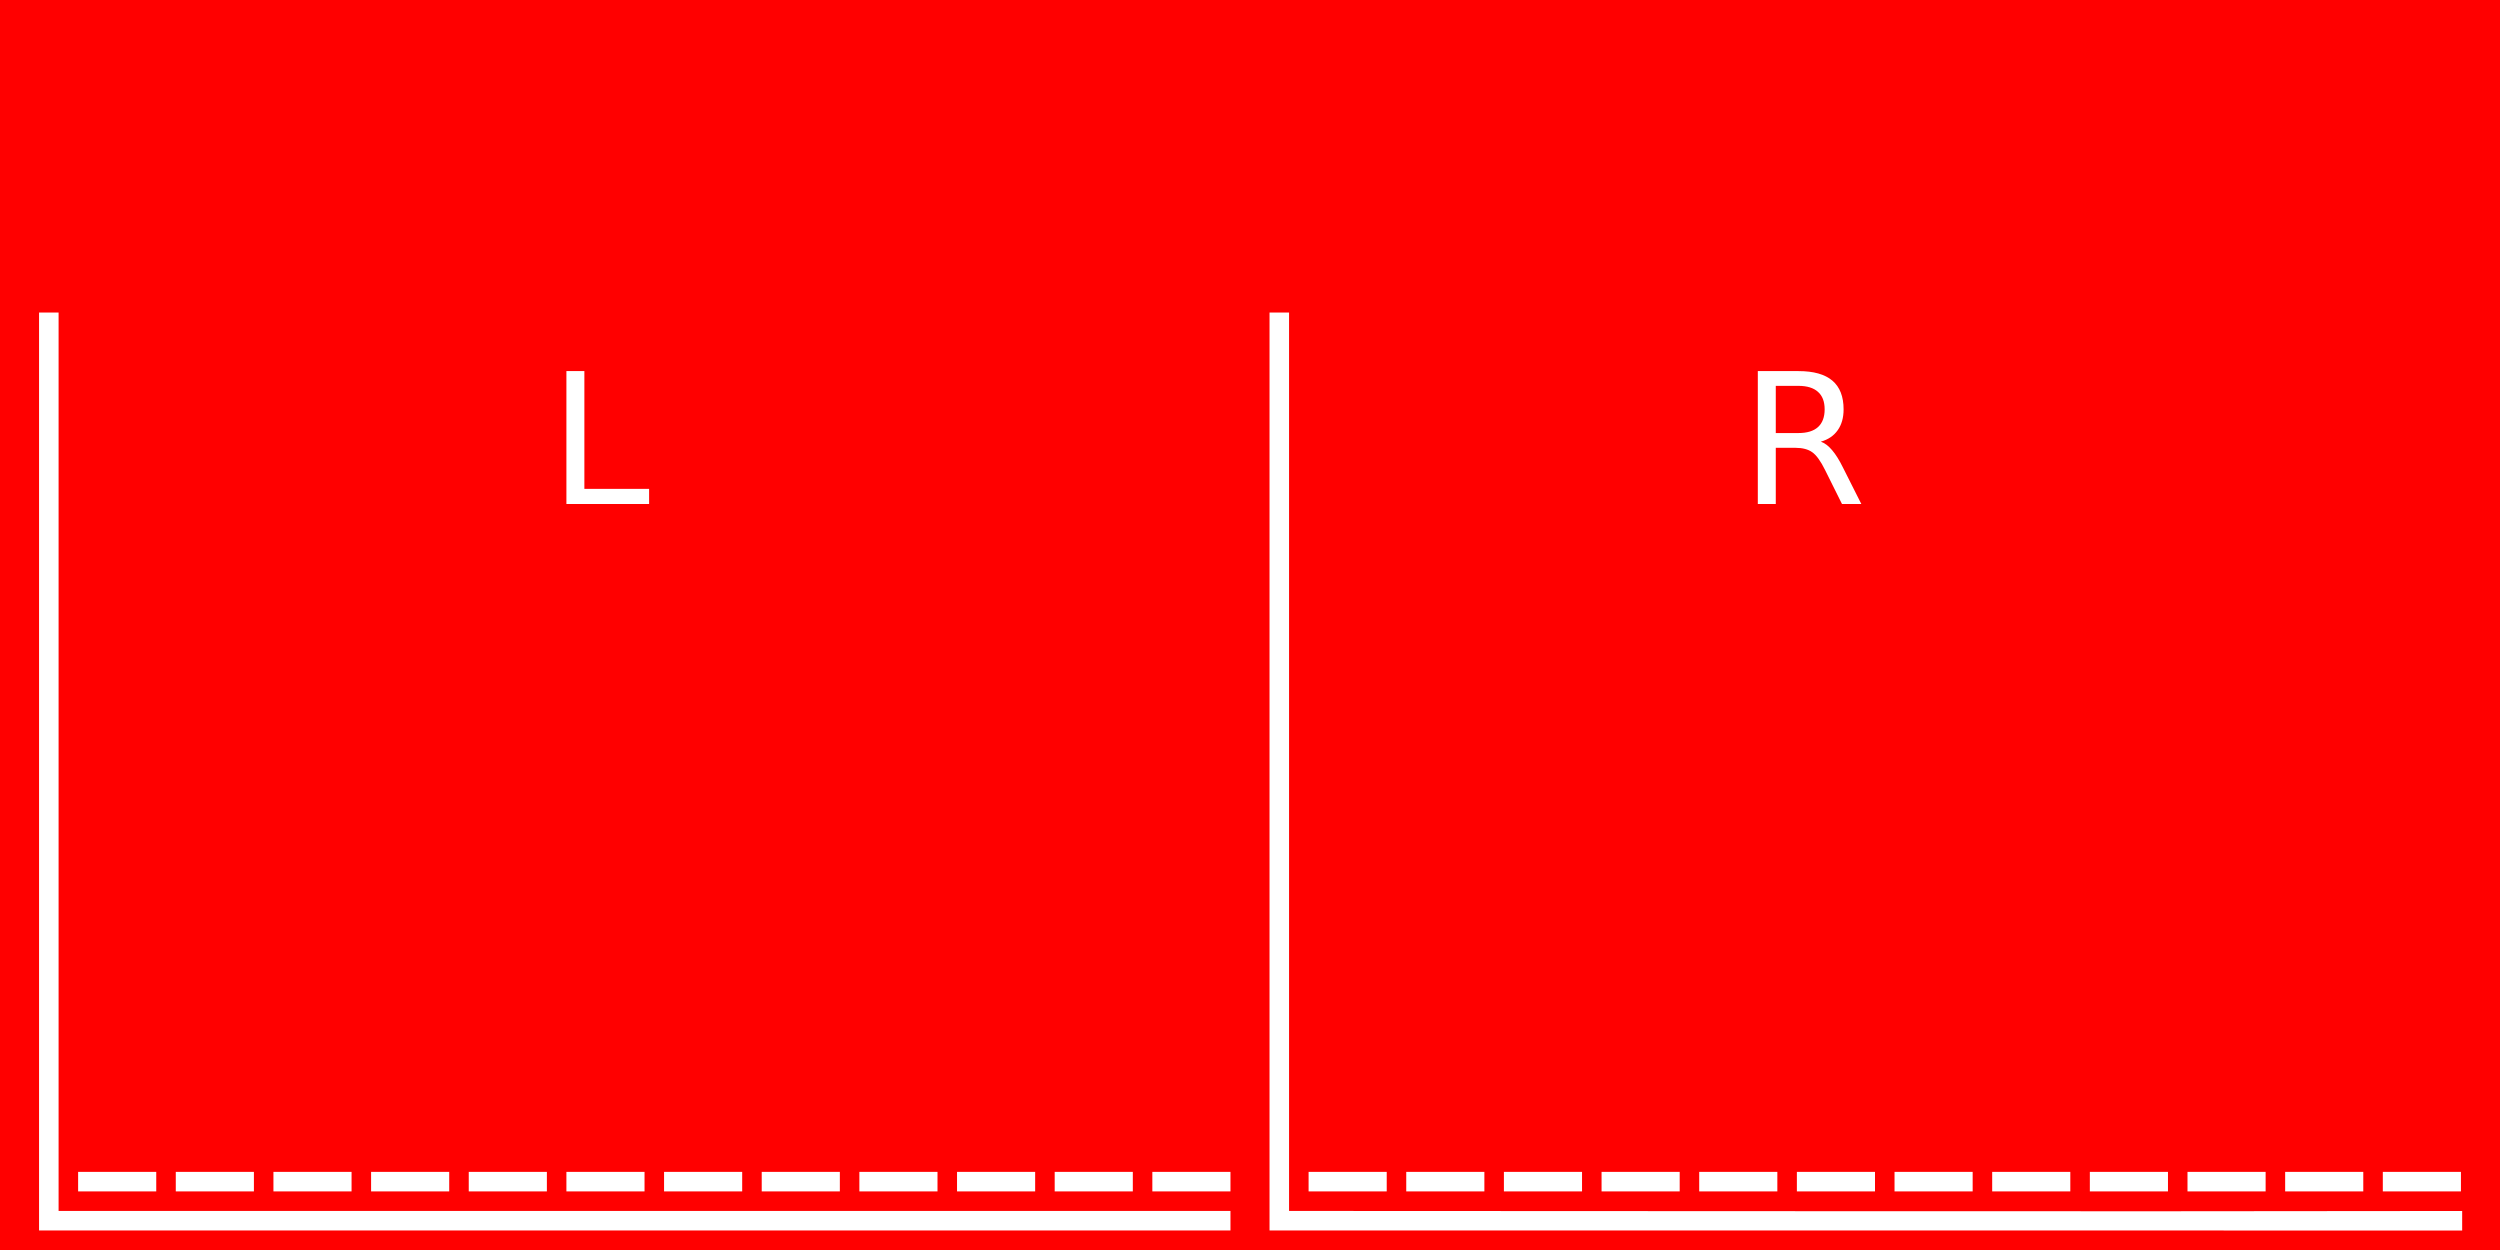 <?xml version="1.0" encoding="UTF-8" standalone="no"?>
<!-- Created with Inkscape (http://www.inkscape.org/) -->

<svg
   version="1.1"
   id="svg1"
   width="128"
   height="64"
   viewBox="0 0 128 64"
   sodipodi:docname="stereohisto-layout.svg"
   inkscape:version="1.4.2 (1:1.4.2+202505120737+ebf0e940d0)"
   xmlns:inkscape="http://www.inkscape.org/namespaces/inkscape"
   xmlns:sodipodi="http://sodipodi.sourceforge.net/DTD/sodipodi-0.dtd"
   xmlns="http://www.w3.org/2000/svg"
   xmlns:svg="http://www.w3.org/2000/svg">
  <sodipodi:namedview
     id="namedview1"
     pagecolor="#ffffff"
     bordercolor="#666666"
     borderopacity="1.0"
     inkscape:showpageshadow="2"
     inkscape:pageopacity="0.0"
     inkscape:pagecheckerboard="0"
     inkscape:deskcolor="#d1d1d1"
     inkscape:zoom="61.791794"
     inkscape:cx="126.14944"
     inkscape:cy="63.471211"
     inkscape:window-width="1920"
     inkscape:window-height="1011"
     inkscape:window-x="0"
     inkscape:window-y="32"
     inkscape:window-maximized="1"
     inkscape:current-layer="svg1" />
  <defs
     id="defs1" />
  <rect
     style="fill:#ff0000;fill-opacity:1;stroke:none;stroke-width:0.5;stroke-linecap:round;stroke-linejoin:round;stroke-miterlimit:0;paint-order:markers stroke fill"
     id="rect1"
     width="128"
     height="64"
     x="0"
     y="0" />
  <path
     id="rect4"
     style="fill:#ffffff;fill-opacity:1;stroke-width:0.5;stroke-linecap:round;stroke-linejoin:round;stroke-miterlimit:0;paint-order:markers stroke fill"
     d="m 2,16 v 46 1 H 63 V 62 H 3 V 16 Z m 63,0 v 46 1 l 61.063,0.002 v -1 C 105.724,62.036 86.339,62 66,62 V 16 Z m -36,3 v 6.805 h 4.234 V 25.029 H 29.92 V 19 Z m 61,0 v 6.805 h 0.92 v -2.877 h 1.004 c 0.365,0 0.652,0.076 0.861,0.225 0.213,0.149 0.431,0.451 0.656,0.906 l 0.869,1.746 h 0.99 l -0.936,-1.859 c -0.188,-0.383 -0.376,-0.684 -0.564,-0.902 -0.185,-0.219 -0.377,-0.363 -0.574,-0.43 0.38,-0.109 0.668,-0.305 0.865,-0.588 0.201,-0.283 0.301,-0.638 0.301,-1.066 0,-0.656 -0.191,-1.146 -0.574,-1.471 C 93.436,19.163 92.856,19 92.078,19 Z m 0.92,0.756 h 1.158 c 0.444,0 0.777,0.103 1.002,0.307 0.228,0.201 0.342,0.498 0.342,0.896 0,0.398 -0.114,0.702 -0.342,0.908 -0.225,0.204 -0.558,0.305 -1.002,0.305 h -1.158 z"
     sodipodi:nodetypes="cccccccccccccccccccccccccccsccccccccsssccscscscc" />
  <path
     id="rect2"
     style="fill:#ffffff;fill-opacity:1;stroke-width:0.5;stroke-linecap:round;stroke-linejoin:round;stroke-miterlimit:0;paint-order:markers stroke fill"
     d="m 4,60 v 1 h 4 v -1 z m 5,0 v 1 h 4 v -1 z m 5,0 v 1 h 4 v -1 z m 5,0 v 1 h 4 v -1 z m 5,0 v 1 h 4 v -1 z m 5,0 v 1 h 4 v -1 z m 5,0 v 1 h 4 v -1 z m 5,0 v 1 h 4 v -1 z m 5,0 v 1 h 4 v -1 z m 5,0 v 1 h 4 v -1 z m 5,0 v 1 h 4 v -1 z m 5,0 v 1 h 4 v -1 z" />
  <path
     id="path14"
     style="fill:#ffffff;fill-opacity:1;stroke-width:0.5;stroke-linecap:round;stroke-linejoin:round;stroke-miterlimit:0;paint-order:markers stroke fill"
     d="m 67,60 v 1 h 4 v -1 z m 5,0 v 1 h 4 v -1 z m 5,0 v 1 h 4 v -1 z m 5,0 v 1 h 4 v -1 z m 5,0 v 1 h 4 v -1 z m 5,0 v 1 h 4 v -1 z m 5,0 v 1 h 4 v -1 z m 5,0 v 1 h 4 v -1 z m 5,0 v 1 h 4 v -1 z m 5,0 v 1 h 4 v -1 z m 5,0 v 1 h 4 v -1 z m 5,0 v 1 h 4 v -1 z" />
</svg>
